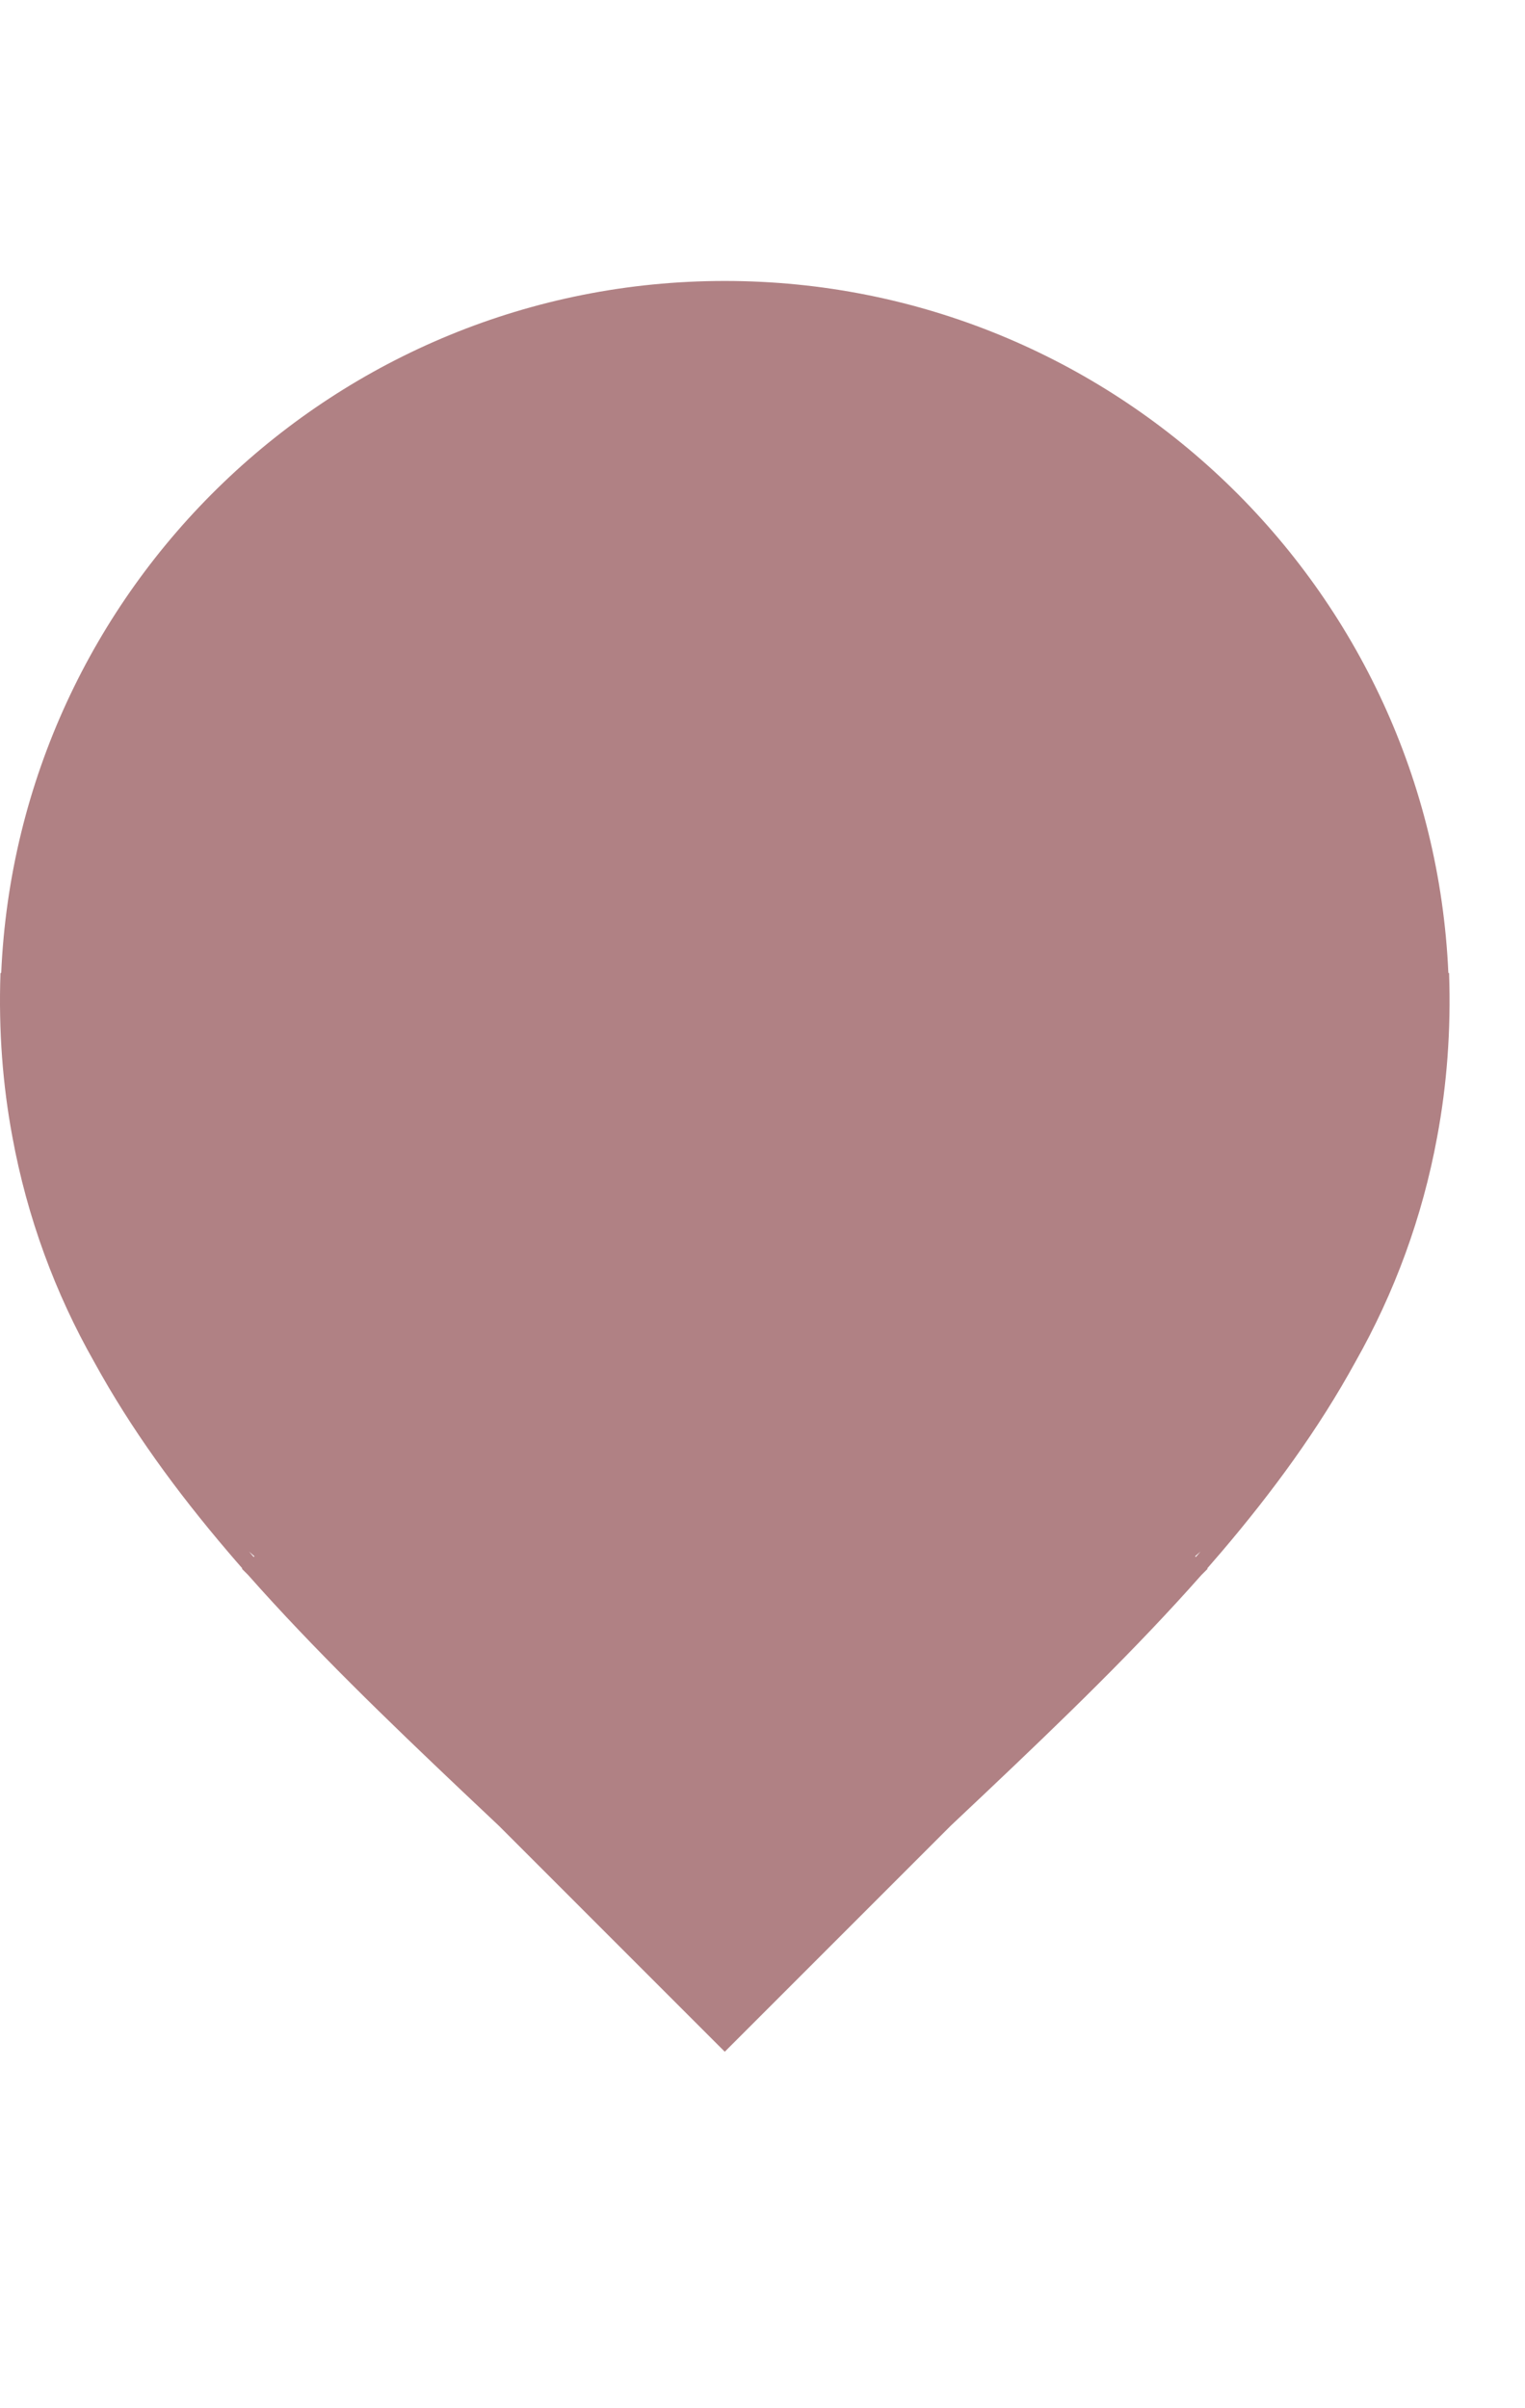 <svg width="19" height="30" viewBox="0 0 19 23" fill="none" xmlns="http://www.w3.org/2000/svg">
<path fill-rule="evenodd" clip-rule="evenodd" d="M18.054 8.62C18.079 9.34 18.026 10.018 17.906 10.661C17.722 11.664 17.372 12.609 16.886 13.467C16.43 14.299 15.861 15.078 15.219 15.832C15.16 15.901 15.101 15.969 15.041 16.038L15.046 16.043L14.968 16.121C14.158 17.037 13.244 17.921 12.294 18.82C12.146 18.959 11.998 19.099 11.849 19.24L9.03 22.059L6.213 19.242C6.064 19.101 5.914 18.96 5.766 18.82C4.816 17.92 3.901 17.036 3.091 16.12L3.014 16.043L3.019 16.038C2.959 15.97 2.9 15.901 2.841 15.832C2.198 15.078 1.63 14.299 1.174 13.467C0.687 12.609 0.338 11.664 0.154 10.661C0.034 10.018 -0.019 9.34 0.006 8.62L0.015 8.62C0.226 3.824 4.182 0 9.03 0C13.878 0 17.834 3.824 18.045 8.62L18.054 8.62ZM14.899 15.896C14.918 15.873 14.938 15.851 14.957 15.829C14.935 15.848 14.912 15.868 14.89 15.887L14.899 15.896ZM3.161 15.896C3.142 15.873 3.122 15.851 3.103 15.829C3.125 15.848 3.148 15.868 3.17 15.887L3.161 15.896Z" fill="#B08184"/>
</svg>
